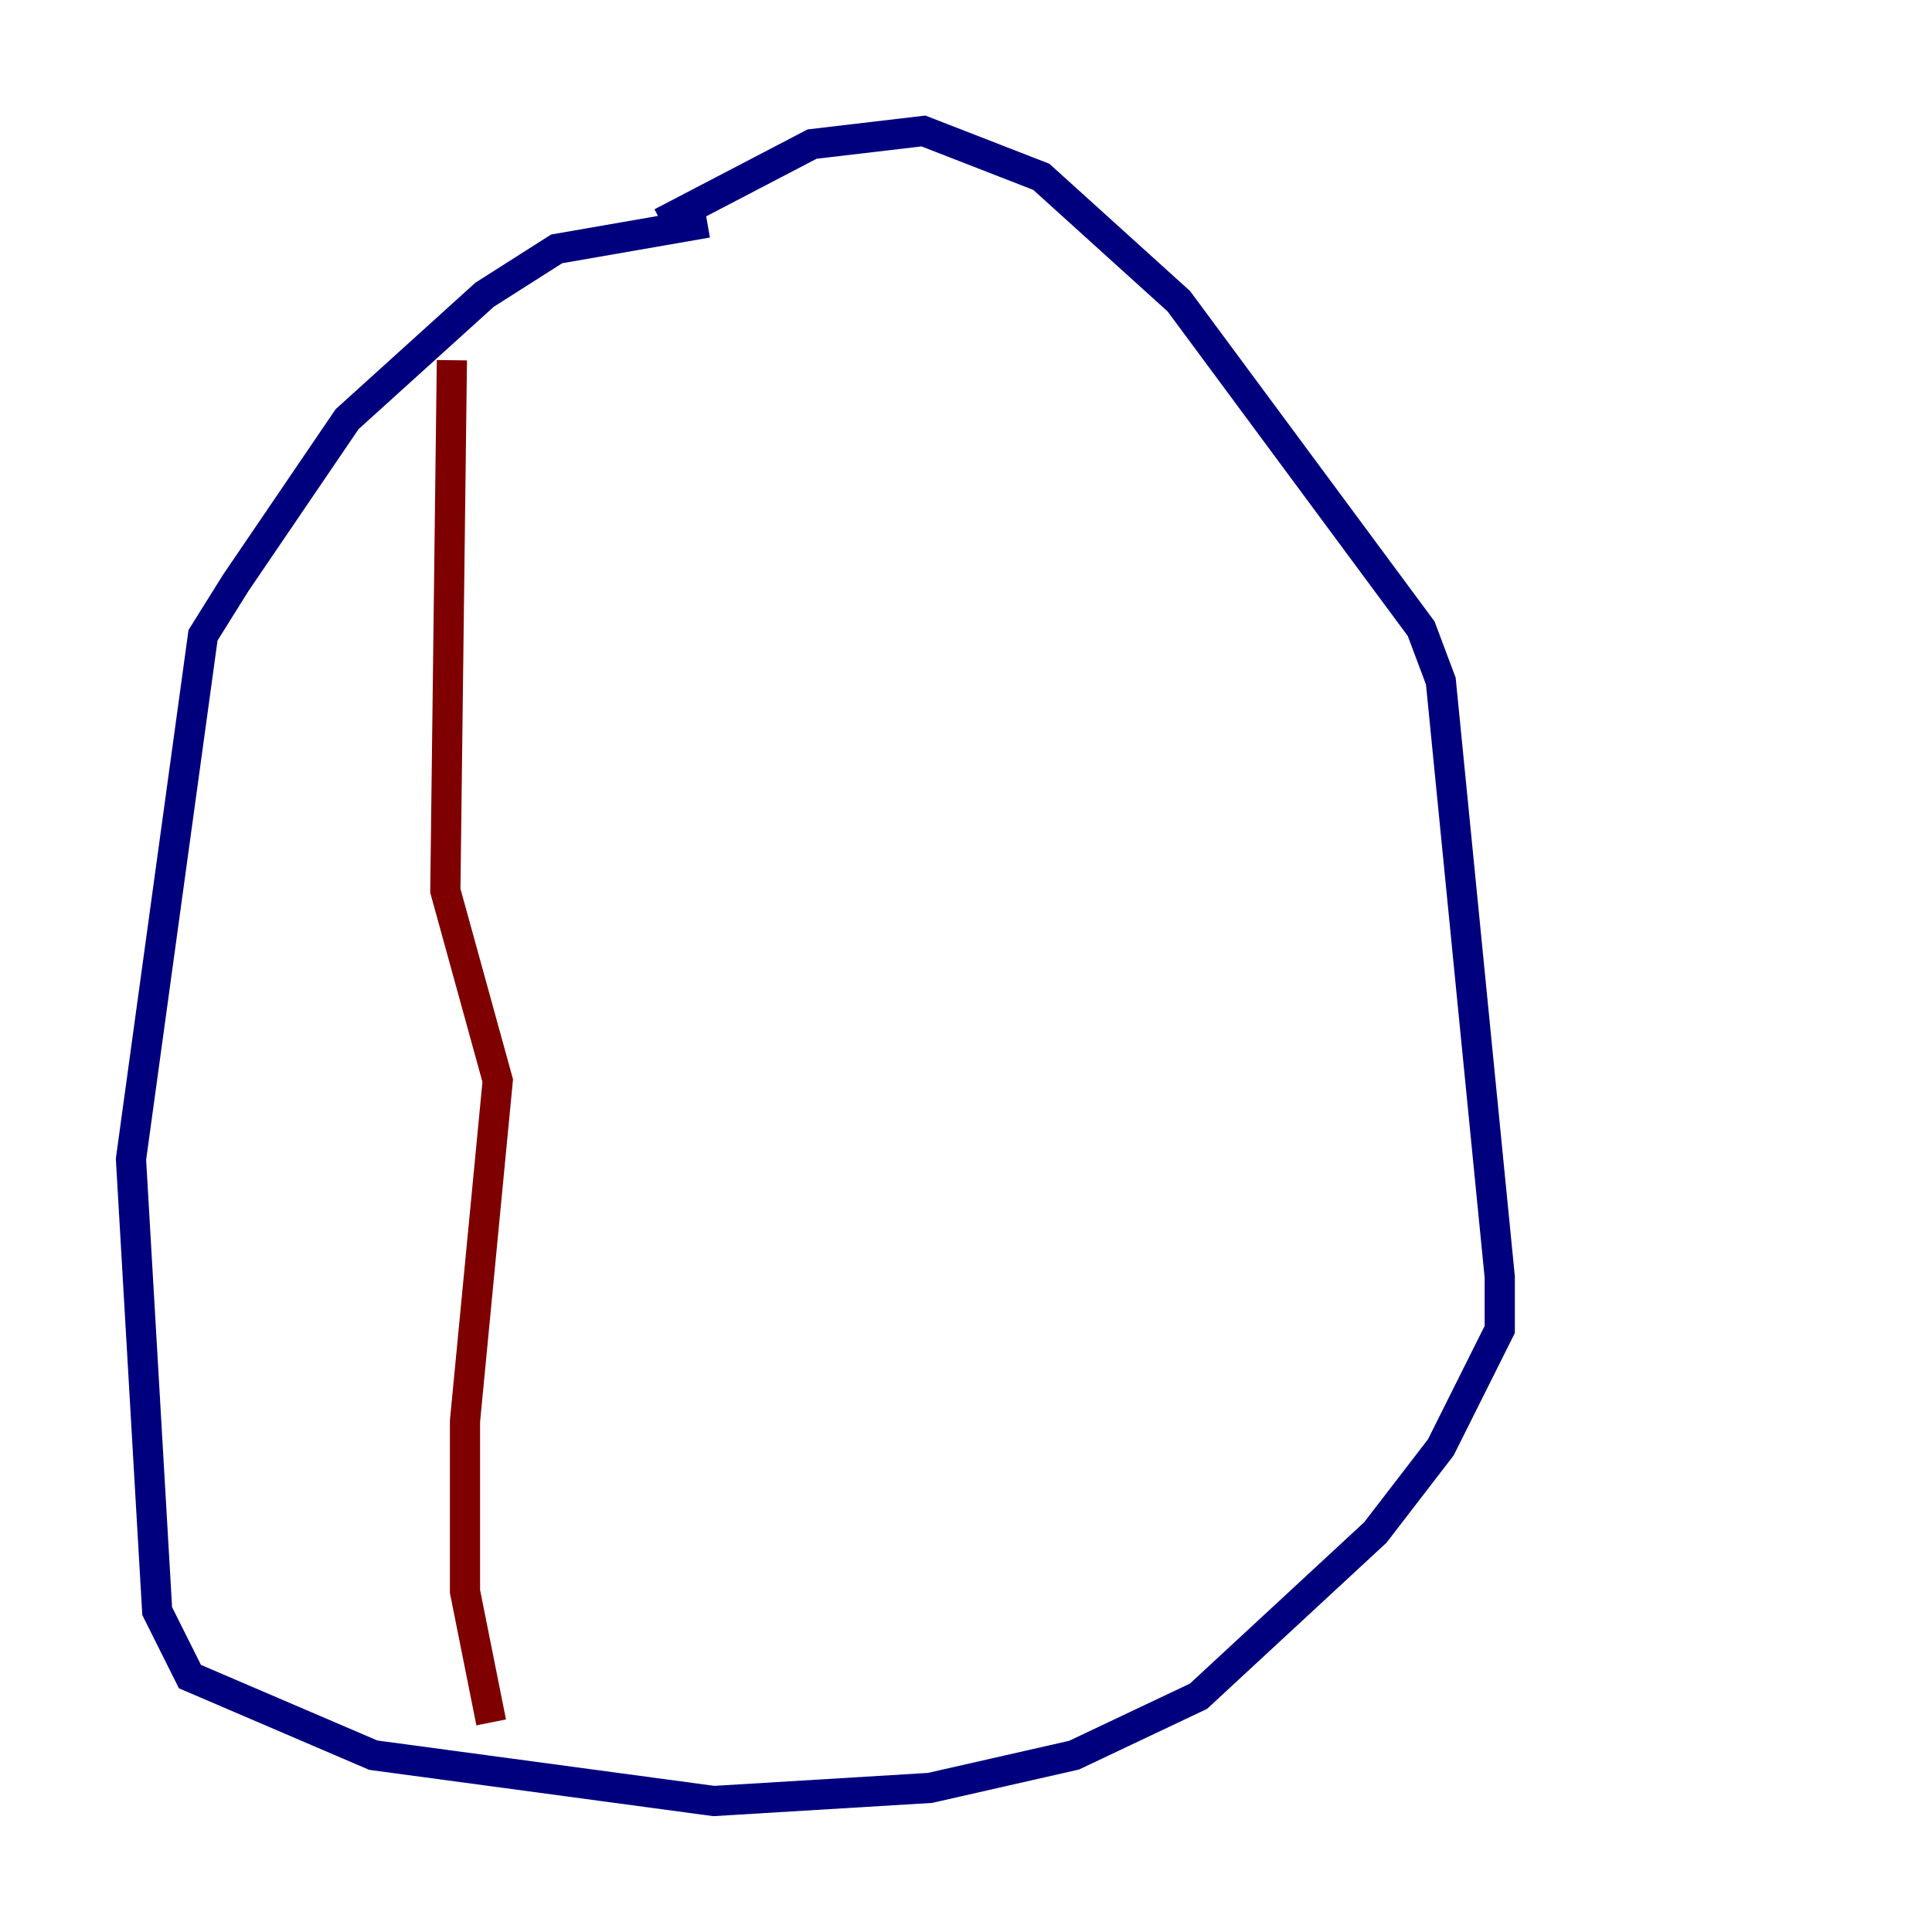 <?xml version="1.0" encoding="utf-8" ?>
<svg baseProfile="tiny" height="128" version="1.2" viewBox="0,0,128,128" width="128" xmlns="http://www.w3.org/2000/svg" xmlns:ev="http://www.w3.org/2001/xml-events" xmlns:xlink="http://www.w3.org/1999/xlink"><defs /><polyline fill="none" points="46.861,14.752 36.881,16.488 32.108,19.525 22.997,27.77 15.62,38.617 13.451,42.088 8.678,76.8 10.414,106.739 12.583,111.078 24.732,116.285 47.295,119.322 61.614,118.454 71.159,116.285 79.403,112.38 91.119,101.532 95.458,95.891 99.363,88.081 99.363,84.61 95.458,45.125 94.156,41.654 78.102,19.959 68.99,11.715 61.18,8.678 53.803,9.546 43.824,14.752" stroke="#00007f" stroke-width="2" /><polyline fill="none" points="29.939,23.864 29.505,59.01 32.976,71.593 30.807,94.156 30.807,105.437 32.542,114.115" stroke="#7f0000" stroke-width="2" /></svg>